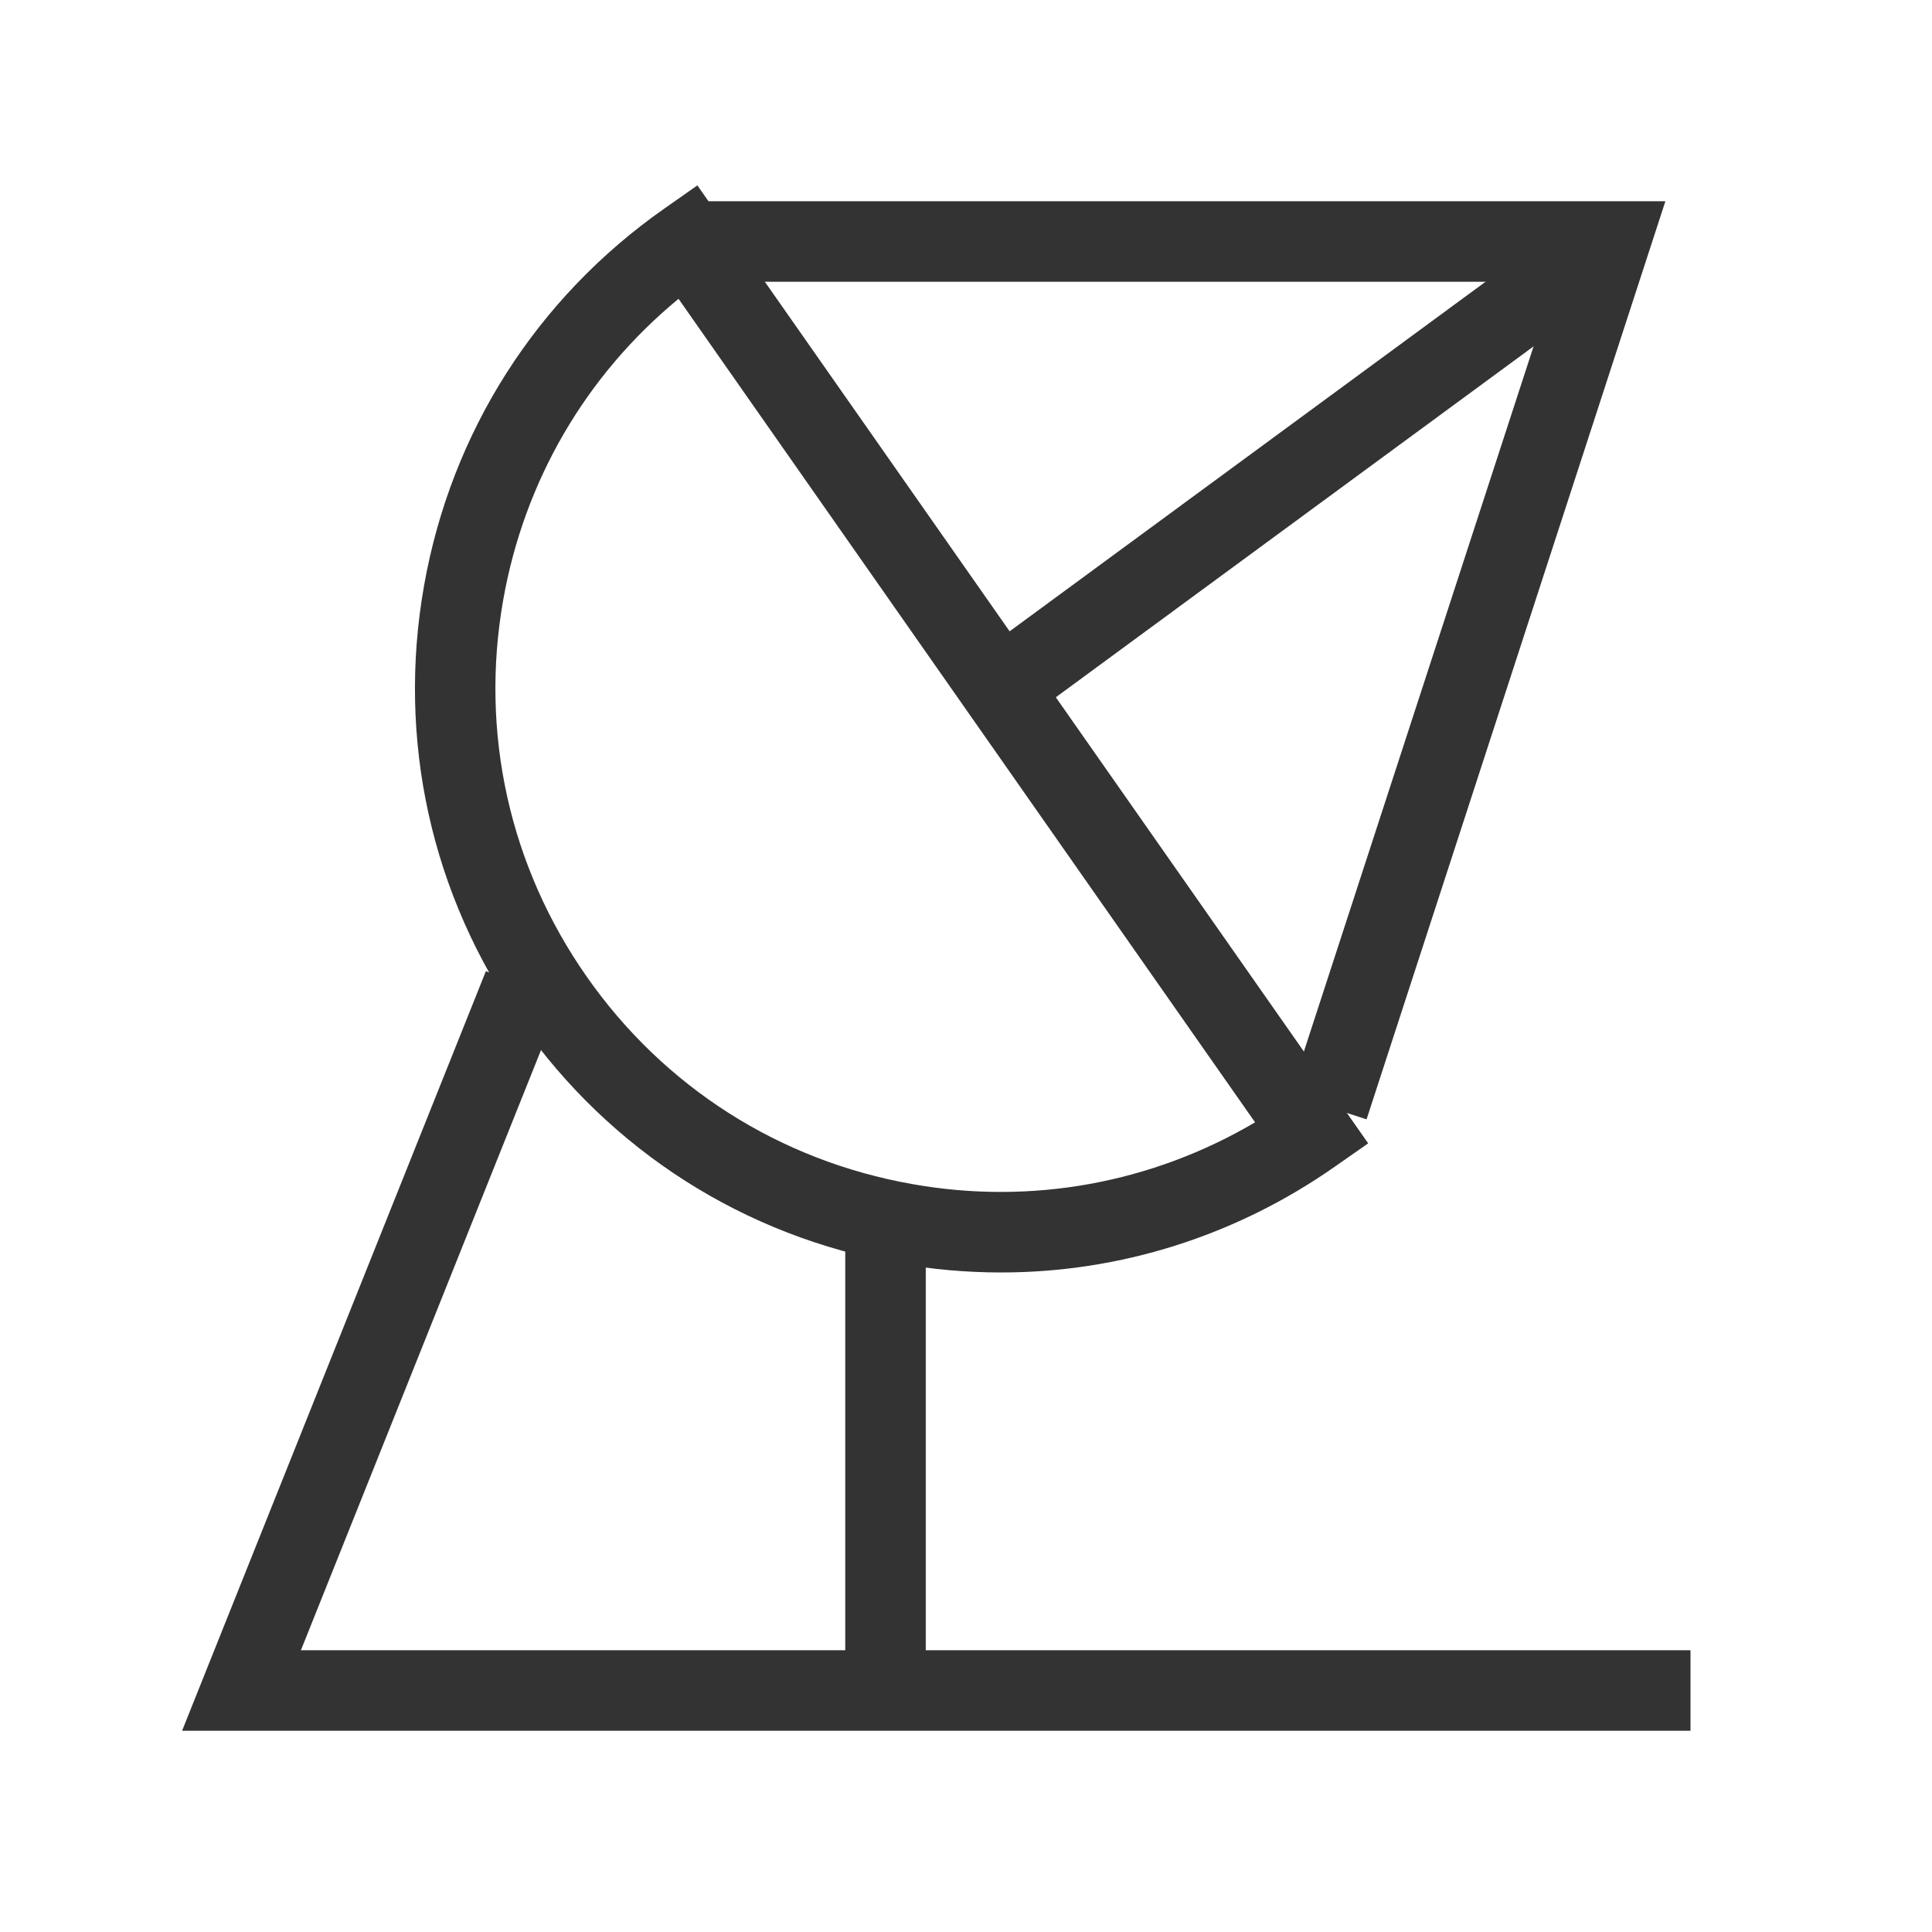 <?xml version="1.0" encoding="iso-8859-1"?>
<svg version="1.1" id="&#x56FE;&#x5C42;_1" xmlns="http://www.w3.org/2000/svg" xmlns:xlink="http://www.w3.org/1999/xlink" x="0px"
	 y="0px" viewBox="0 0 24 24" style="enable-background:new 0 0 24 24;" xml:space="preserve">
<path style="fill:#333333;" d="M12.436,15.807c-0.424,0-0.851-0.037-1.277-0.112c-1.911-0.337-3.576-1.398-4.689-2.987
	C5.357,11.118,4.93,9.19,5.267,7.279S6.665,3.703,8.254,2.59l0.409-0.287l8.333,11.9l-0.409,0.286
	C15.352,15.355,13.912,15.807,12.436,15.807z M8.429,3.712C7.28,4.659,6.513,5.97,6.251,7.453c-0.291,1.647,0.078,3.31,1.038,4.68
	c0.959,1.371,2.396,2.286,4.043,2.576c1.481,0.264,2.977-0.012,4.259-0.767L8.429,3.712z"/>
<rect x="10.5" y="15.5" style="fill:#333333;" width="1" height="5.5"/>
<polygon style="fill:#333333;" points="21,21.5 2.262,21.5 6.036,12.064 6.964,12.436 3.738,20.5 21,20.5 "/>
<rect x="11.6" y="5.25" transform="matrix(0.806 -0.592 0.592 0.806 -0.253 10.726)" style="fill:#333333;" width="9.301" height="1"/>
<polygon style="fill:#333333;" points="16.976,13.905 16.024,13.595 19.312,3.5 8.5,3.5 8.5,2.5 20.688,2.5 "/>
</svg>






